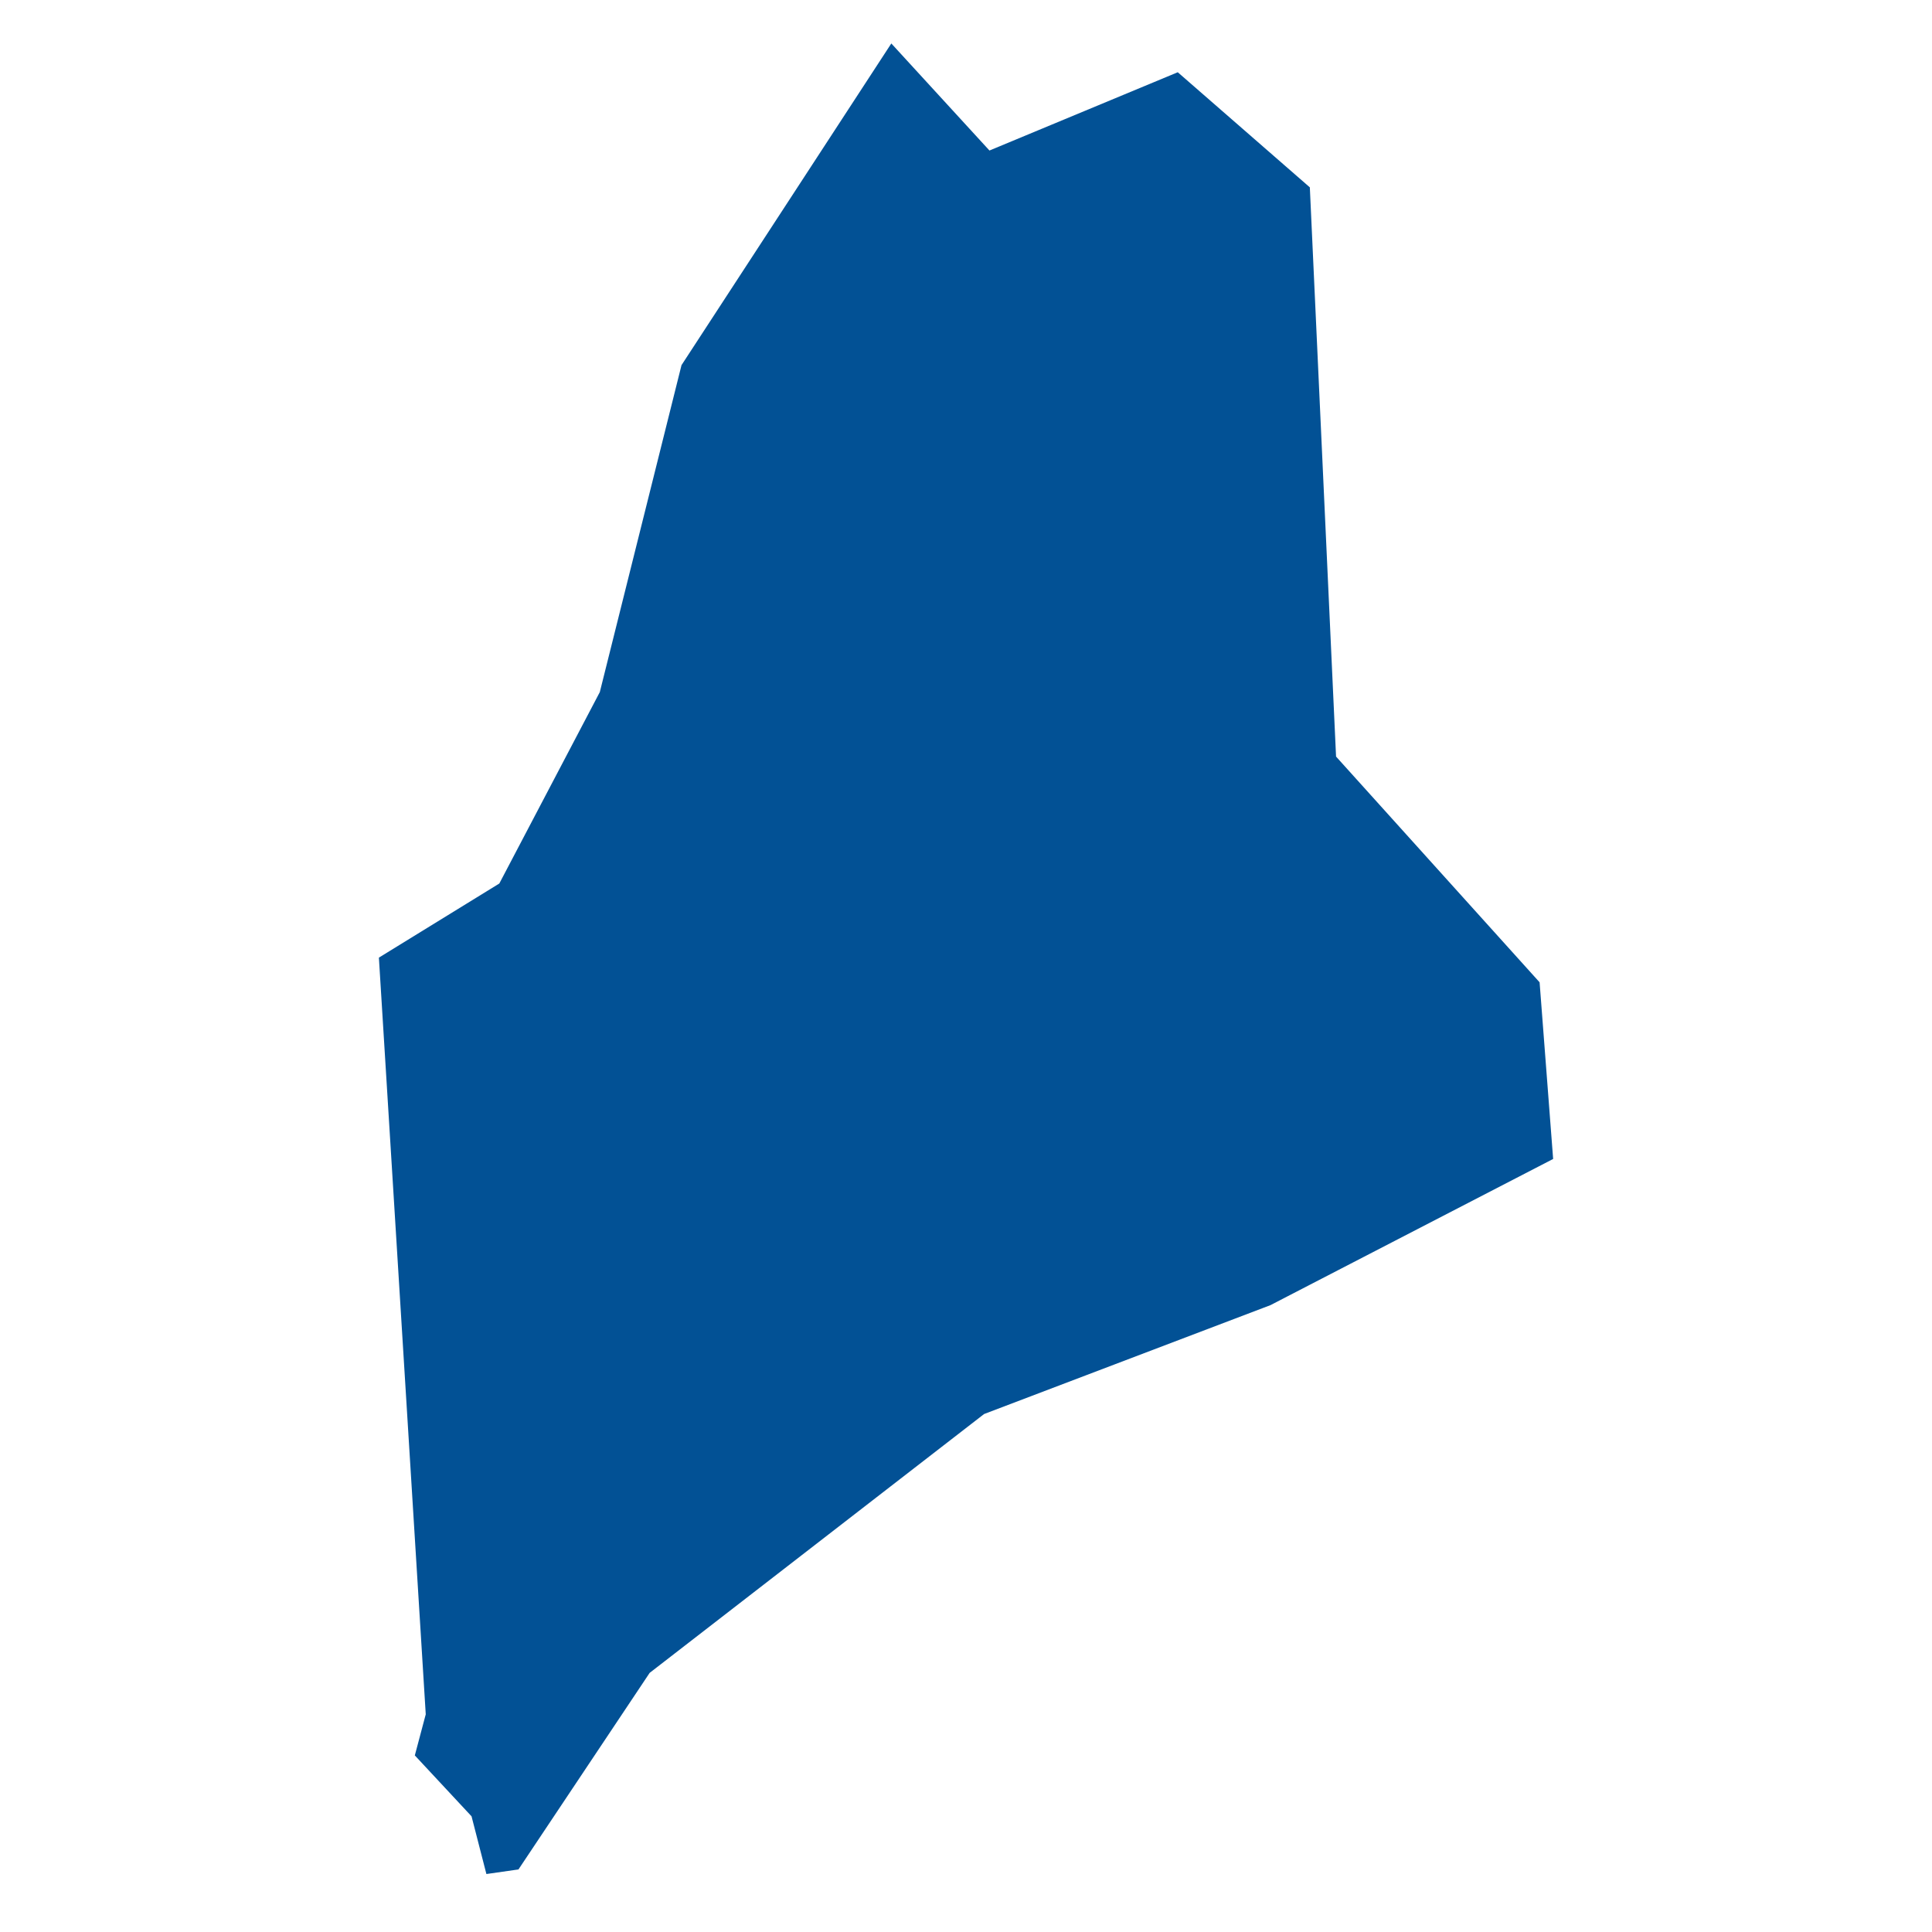 <?xml version="1.0" encoding="UTF-8"?>
<svg width="512pt" height="512pt" version="1.1" viewBox="0 0 512 512" xmlns="http://www.w3.org/2000/svg">
 <path d="m408.01 260.32-53.941-59.82-6.949-150.85-35-30.504-49.902 20.742-26.008-28.371-55.602 85.246-21.652 86.648-26.633 50.73-31.914 19.641 12.418 200.53-2.894 10.891 15.031 16.141 3.938 15.293 8.496-1.215 34.766-52.09 88.637-68.602 75.891-28.855 74.906-38.738z" fill="#025195"/>
</svg>
